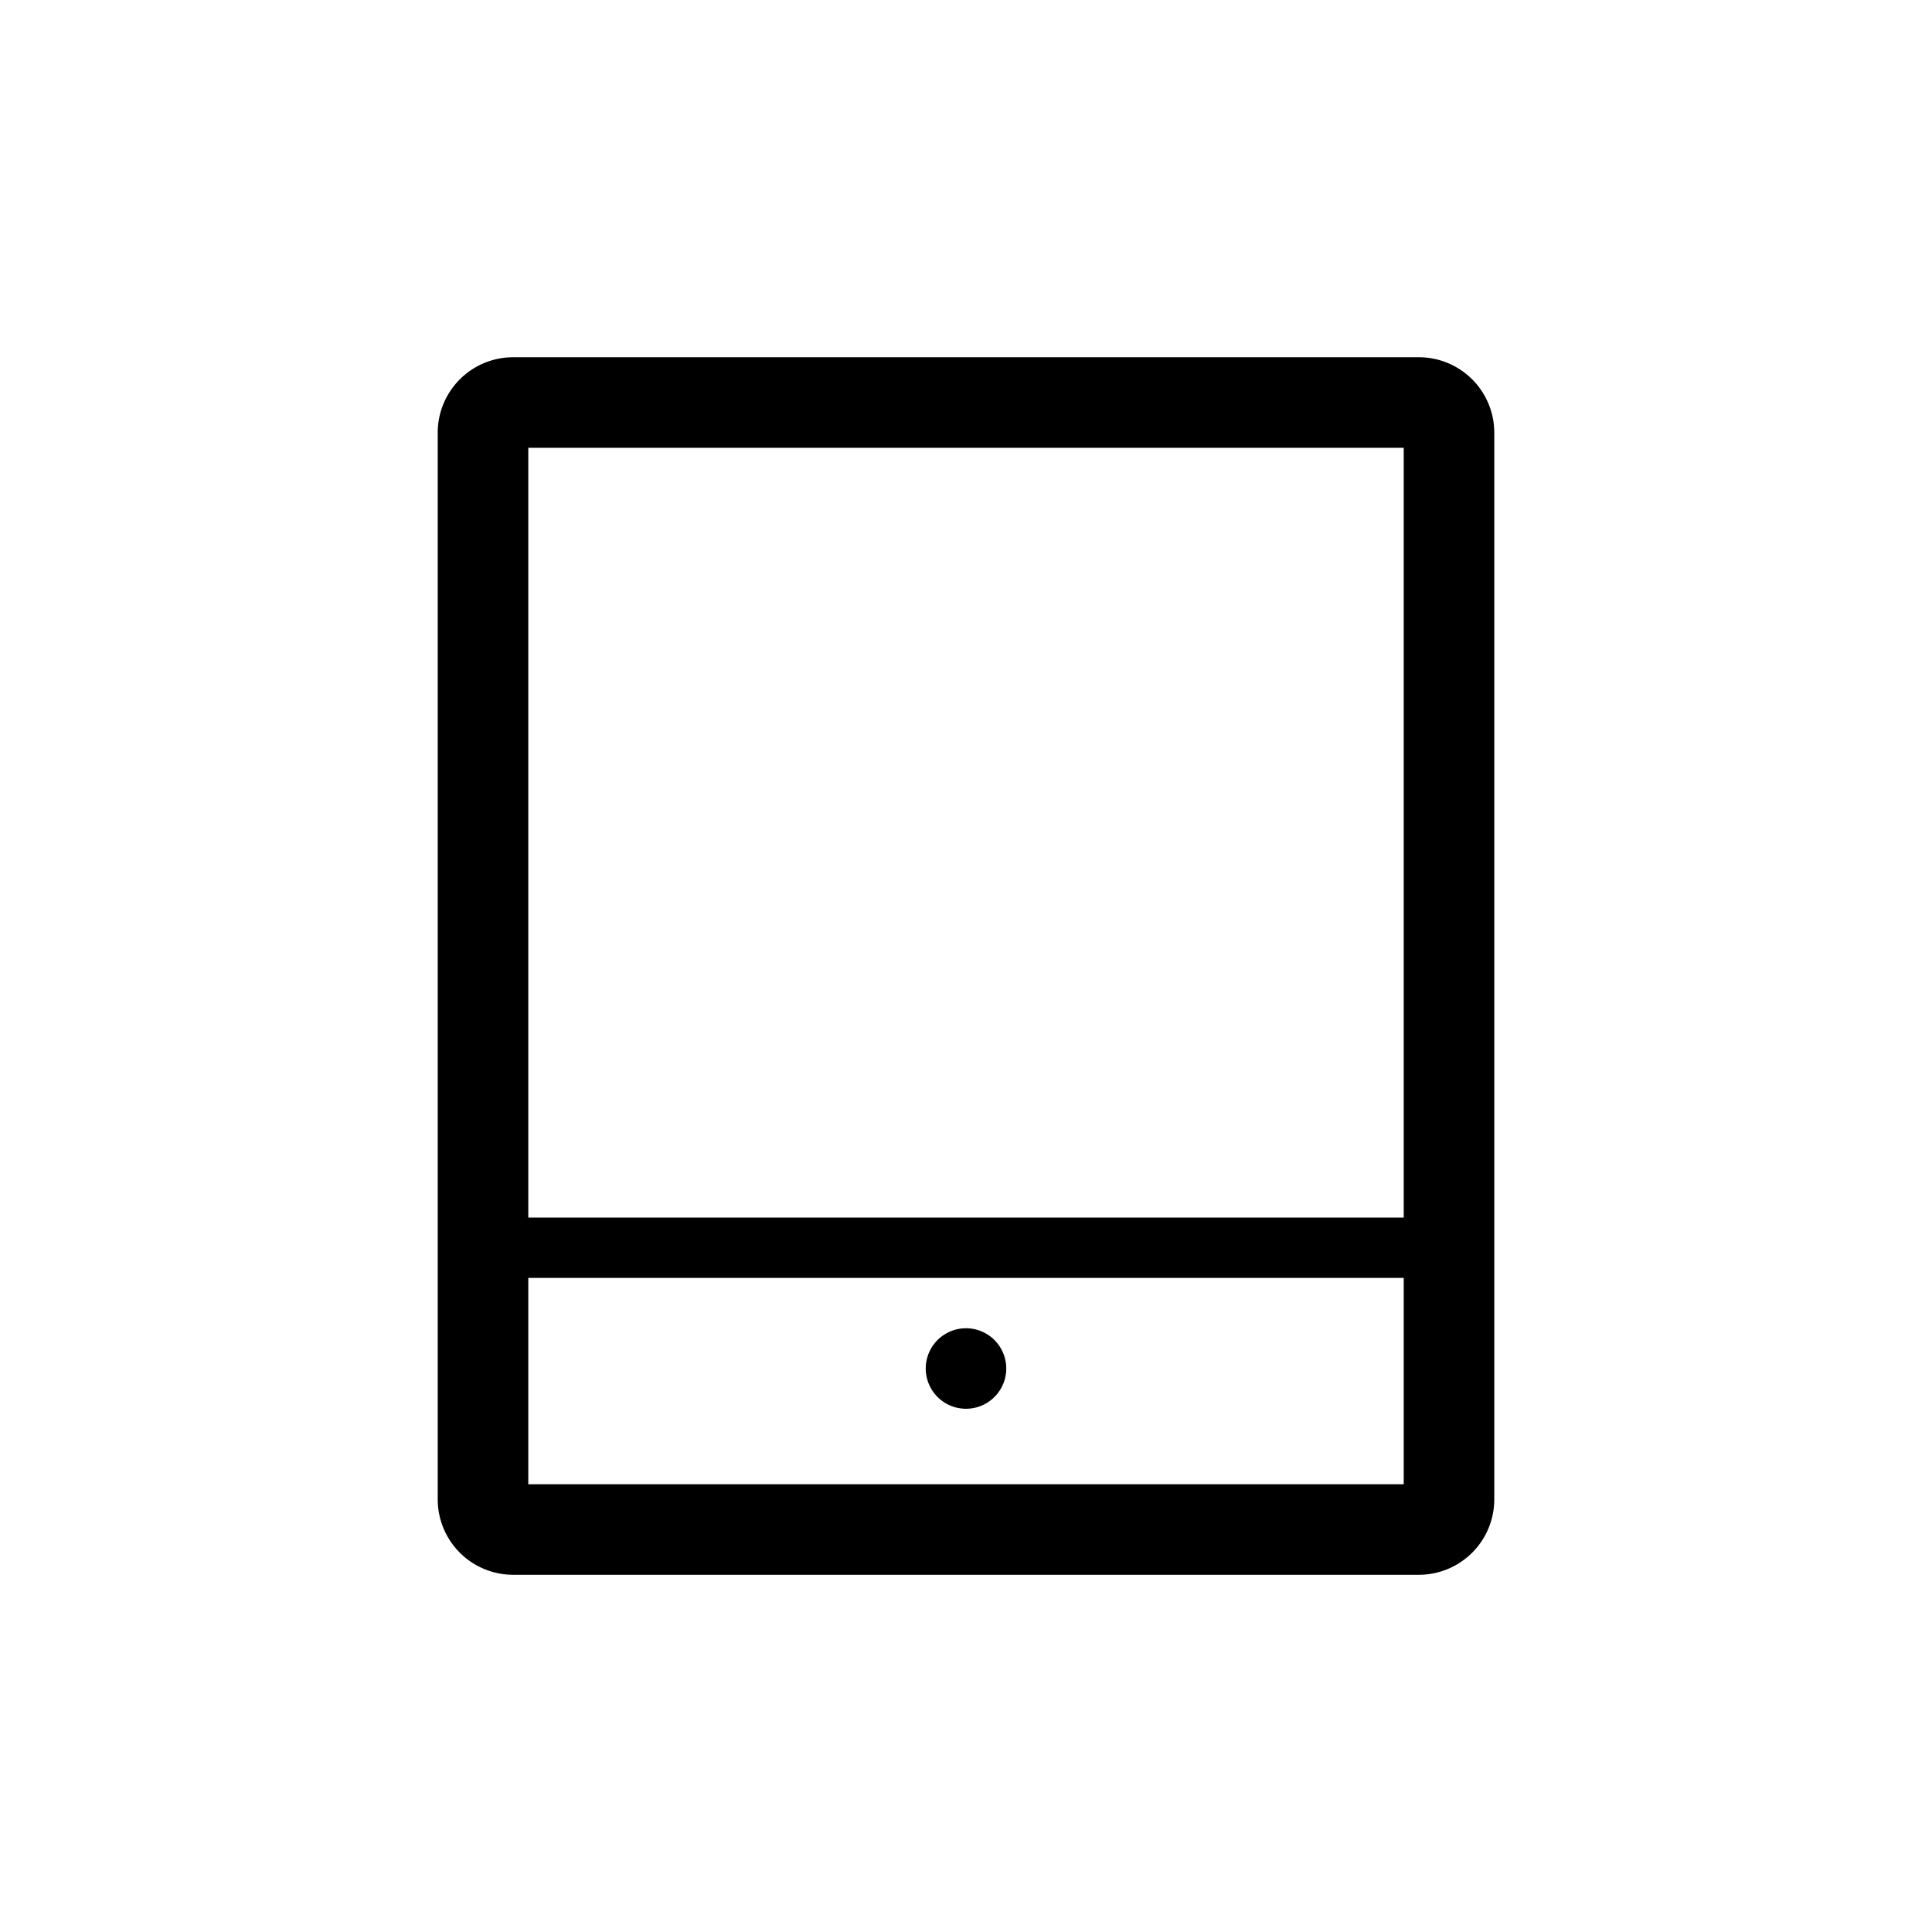 <svg xmlns="http://www.w3.org/2000/svg" viewBox="0 0 64 64">
  <path fill-rule="evenodd" d="M14.5 14.334a2.5 2.5 0 0 1 2.5-2.5h30a2.5 2.5 0 0 1 2.5 2.5v35.333a2.5 2.5 0 0 1-2.5 2.5H17a2.5 2.5 0 0 1-2.5-2.5V14.333Zm3 .5v25.5h29v-25.5h-29Zm0 34.333v-6.834h29v6.834h-29Zm14.5-2.5A1.333 1.333 0 1 0 32 44a1.333 1.333 0 0 0 0 2.667Z"/>
</svg>
